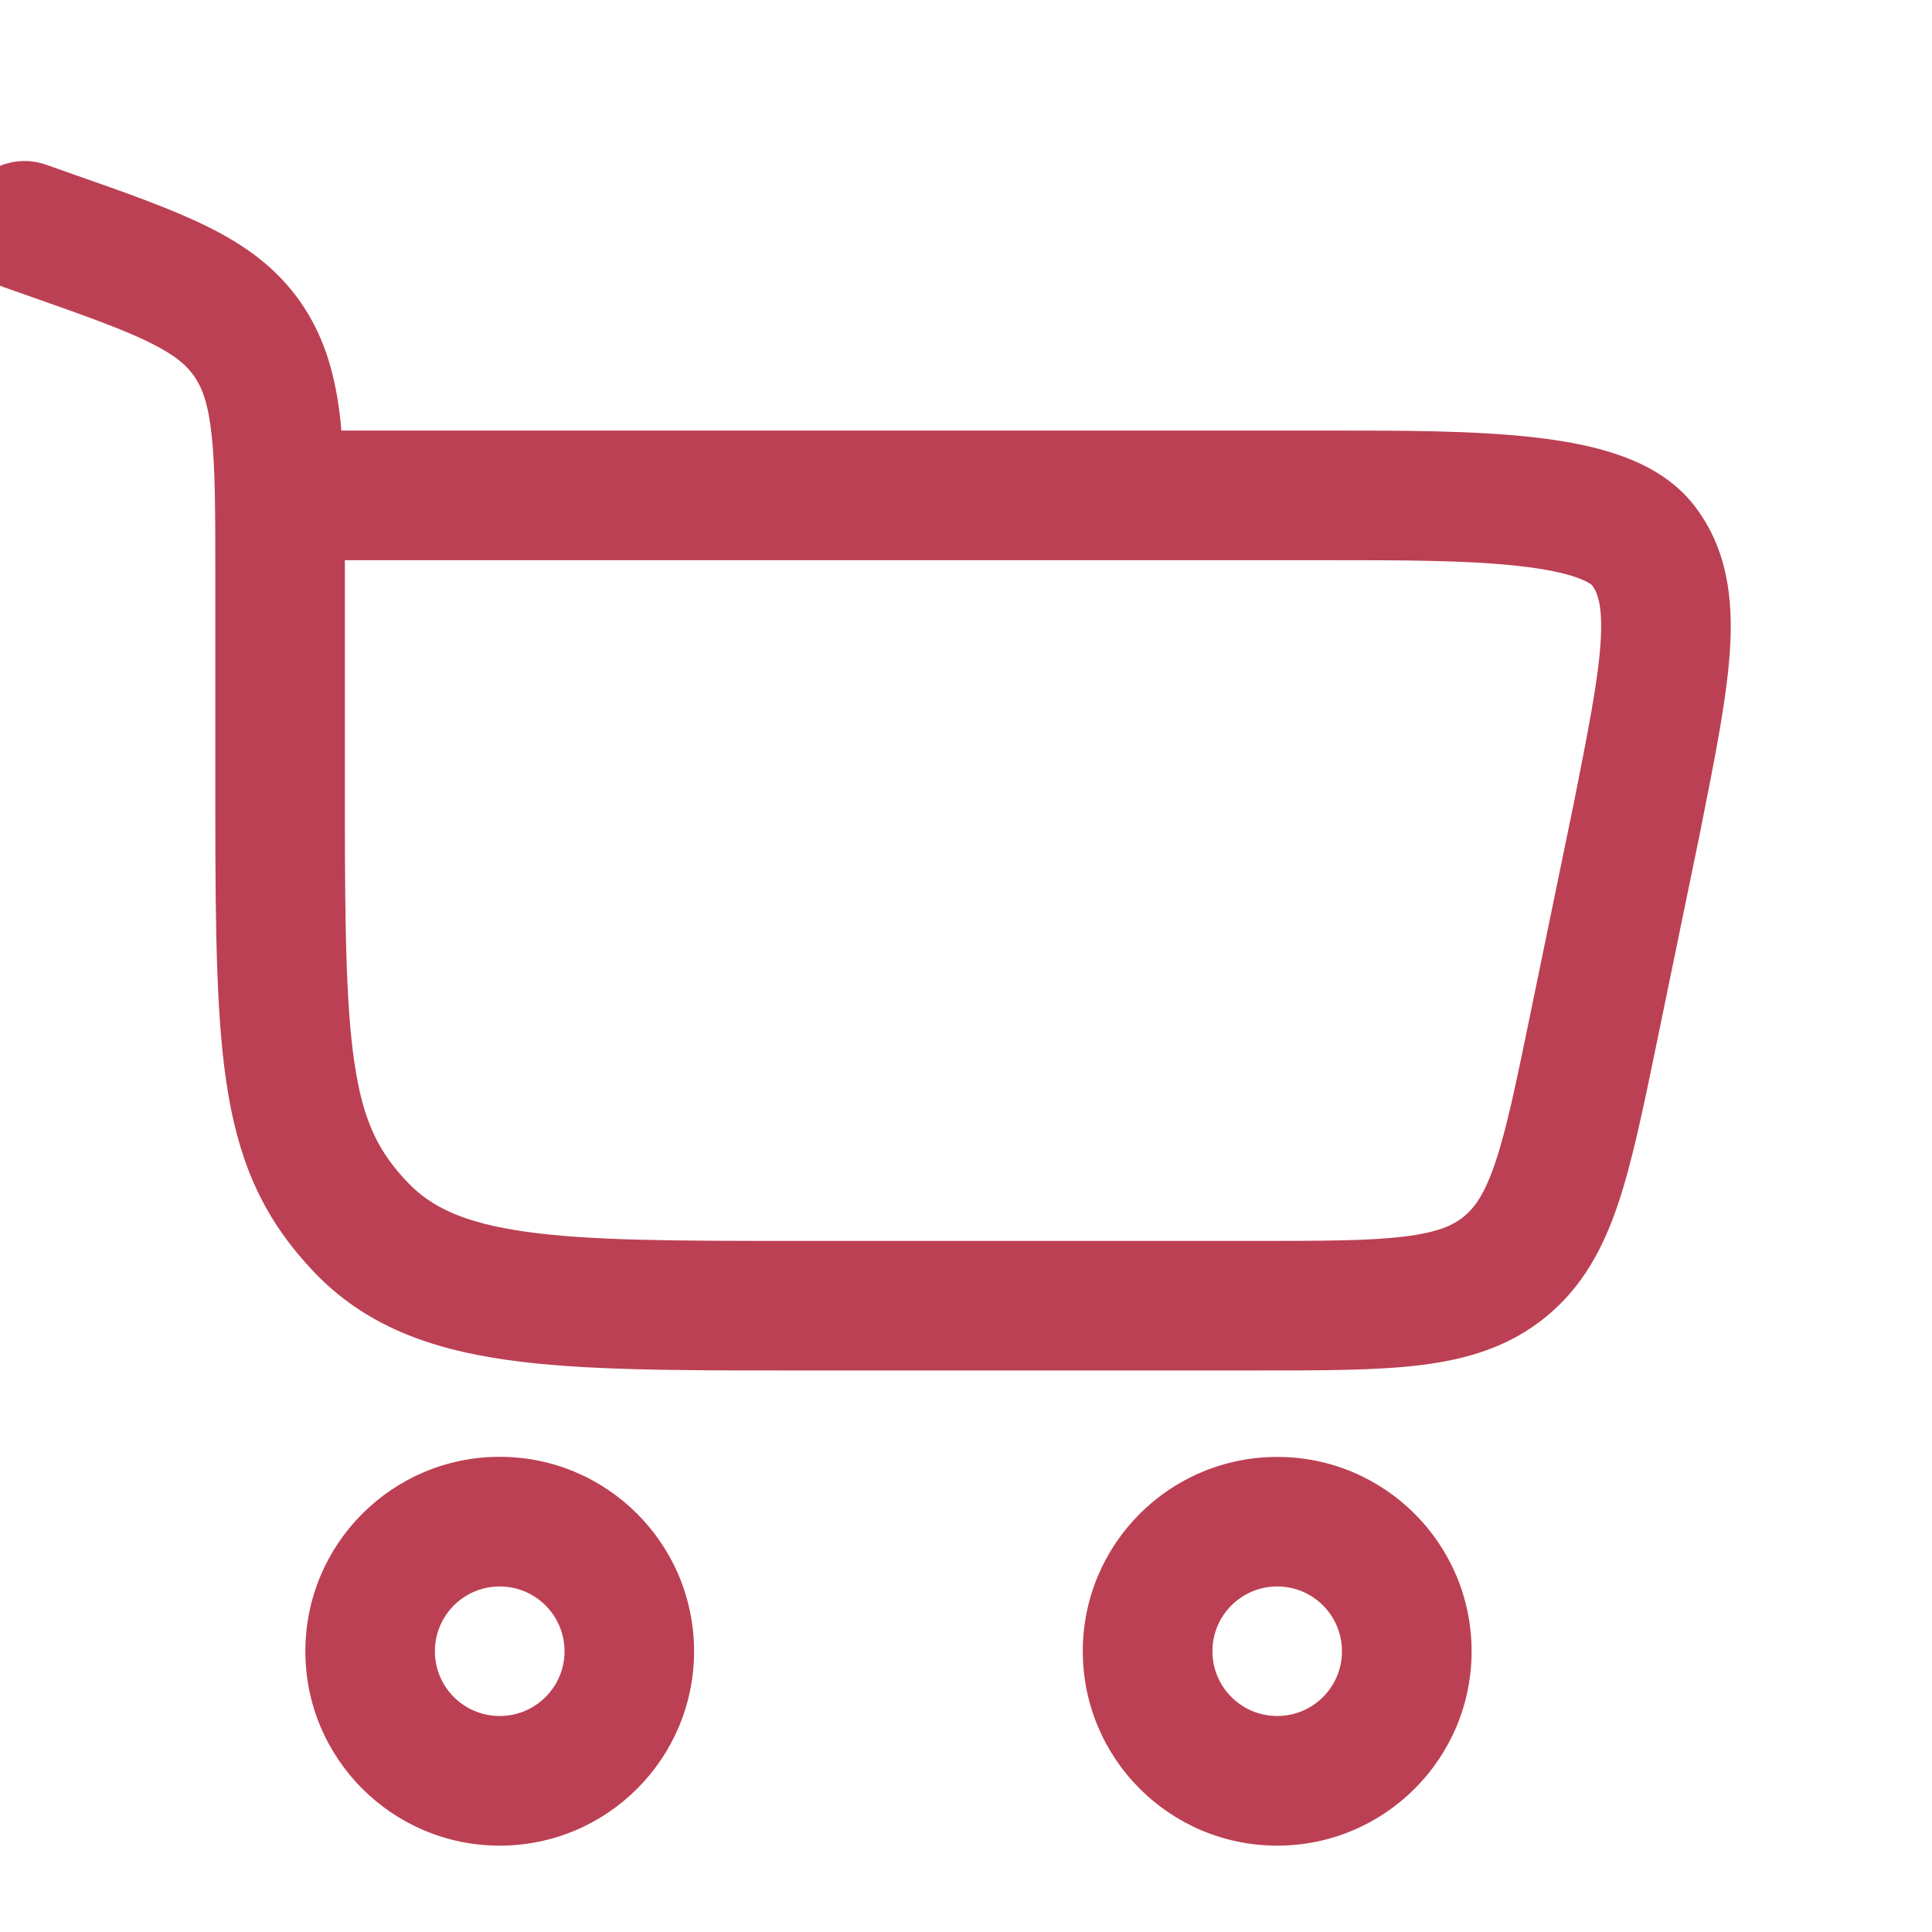 <svg width="20" height="20" viewBox="0 0 20 20" fill="none" xmlns="http://www.w3.org/2000/svg">
<g clip-path="url(#clip0_82_780)">
<path fill-rule="evenodd" clip-rule="evenodd" d="M0.477 1.705C0.127 1.582 -0.256 1.766 -0.379 2.115C-0.501 2.465 -0.318 2.847 0.032 2.97L0.265 3.052C0.862 3.262 1.255 3.401 1.544 3.543C1.815 3.676 1.934 3.784 2.013 3.899C2.094 4.017 2.156 4.18 2.191 4.504C2.228 4.845 2.229 5.287 2.229 5.949V8.383C2.229 9.682 2.241 10.619 2.364 11.334C2.495 12.098 2.756 12.645 3.244 13.161C3.775 13.721 4.449 13.965 5.25 14.078C6.018 14.187 6.992 14.187 8.196 14.187L13.03 14.187C13.693 14.187 14.252 14.187 14.703 14.132C15.182 14.073 15.619 13.945 16.001 13.634C16.382 13.323 16.596 12.921 16.75 12.464C16.895 12.033 17.008 11.486 17.142 10.837L17.597 8.628L17.598 8.624L17.607 8.577C17.754 7.84 17.878 7.219 17.909 6.72C17.941 6.196 17.882 5.679 17.54 5.235C17.33 4.962 17.035 4.807 16.766 4.713C16.492 4.616 16.182 4.561 15.869 4.526C15.255 4.457 14.508 4.457 13.776 4.457L3.534 4.457C3.531 4.424 3.528 4.392 3.525 4.36C3.477 3.916 3.373 3.511 3.121 3.142C2.866 2.77 2.528 2.532 2.134 2.339C1.766 2.158 1.298 1.993 0.746 1.8L0.477 1.705ZM3.57 5.799H13.748C14.514 5.799 15.188 5.799 15.72 5.859C15.984 5.888 16.182 5.929 16.321 5.978C16.435 6.018 16.473 6.051 16.479 6.056C16.479 6.055 16.479 6.056 16.479 6.056C16.534 6.128 16.593 6.26 16.57 6.637C16.546 7.034 16.441 7.564 16.283 8.36L16.282 8.362L15.836 10.526C15.692 11.226 15.595 11.691 15.479 12.036C15.369 12.362 15.265 12.503 15.153 12.594C15.041 12.686 14.882 12.758 14.54 12.8C14.18 12.845 13.704 12.846 12.989 12.846H8.247C6.98 12.846 6.101 12.844 5.438 12.75C4.799 12.659 4.462 12.495 4.218 12.238C3.931 11.936 3.777 11.64 3.686 11.108C3.586 10.527 3.57 9.715 3.57 8.383L3.57 5.799Z" fill="#BC4053"/>
<path fill-rule="evenodd" clip-rule="evenodd" d="M5.173 19.106C4.062 19.106 3.161 18.205 3.161 17.094C3.161 15.982 4.062 15.081 5.173 15.081C6.284 15.081 7.185 15.982 7.185 17.094C7.185 18.205 6.284 19.106 5.173 19.106ZM4.502 17.094C4.502 17.464 4.802 17.764 5.173 17.764C5.543 17.764 5.844 17.464 5.844 17.094C5.844 16.723 5.543 16.423 5.173 16.423C4.802 16.423 4.502 16.723 4.502 17.094Z" fill="#BC4053"/>
<path fill-rule="evenodd" clip-rule="evenodd" d="M13.222 19.106C12.11 19.106 11.209 18.205 11.209 17.094C11.209 15.982 12.11 15.082 13.222 15.082C14.333 15.082 15.234 15.982 15.234 17.094C15.234 18.205 14.333 19.106 13.222 19.106ZM12.551 17.094C12.551 17.464 12.851 17.764 13.222 17.764C13.592 17.764 13.892 17.464 13.892 17.094C13.892 16.723 13.592 16.423 13.222 16.423C12.851 16.423 12.551 16.723 12.551 17.094Z" fill="#BC4053"/>
</g>
<defs>
<clipPath id="clip0_82_780">
<rect width="20" height="20" fill="white"/>
</clipPath>
</defs>
</svg>
